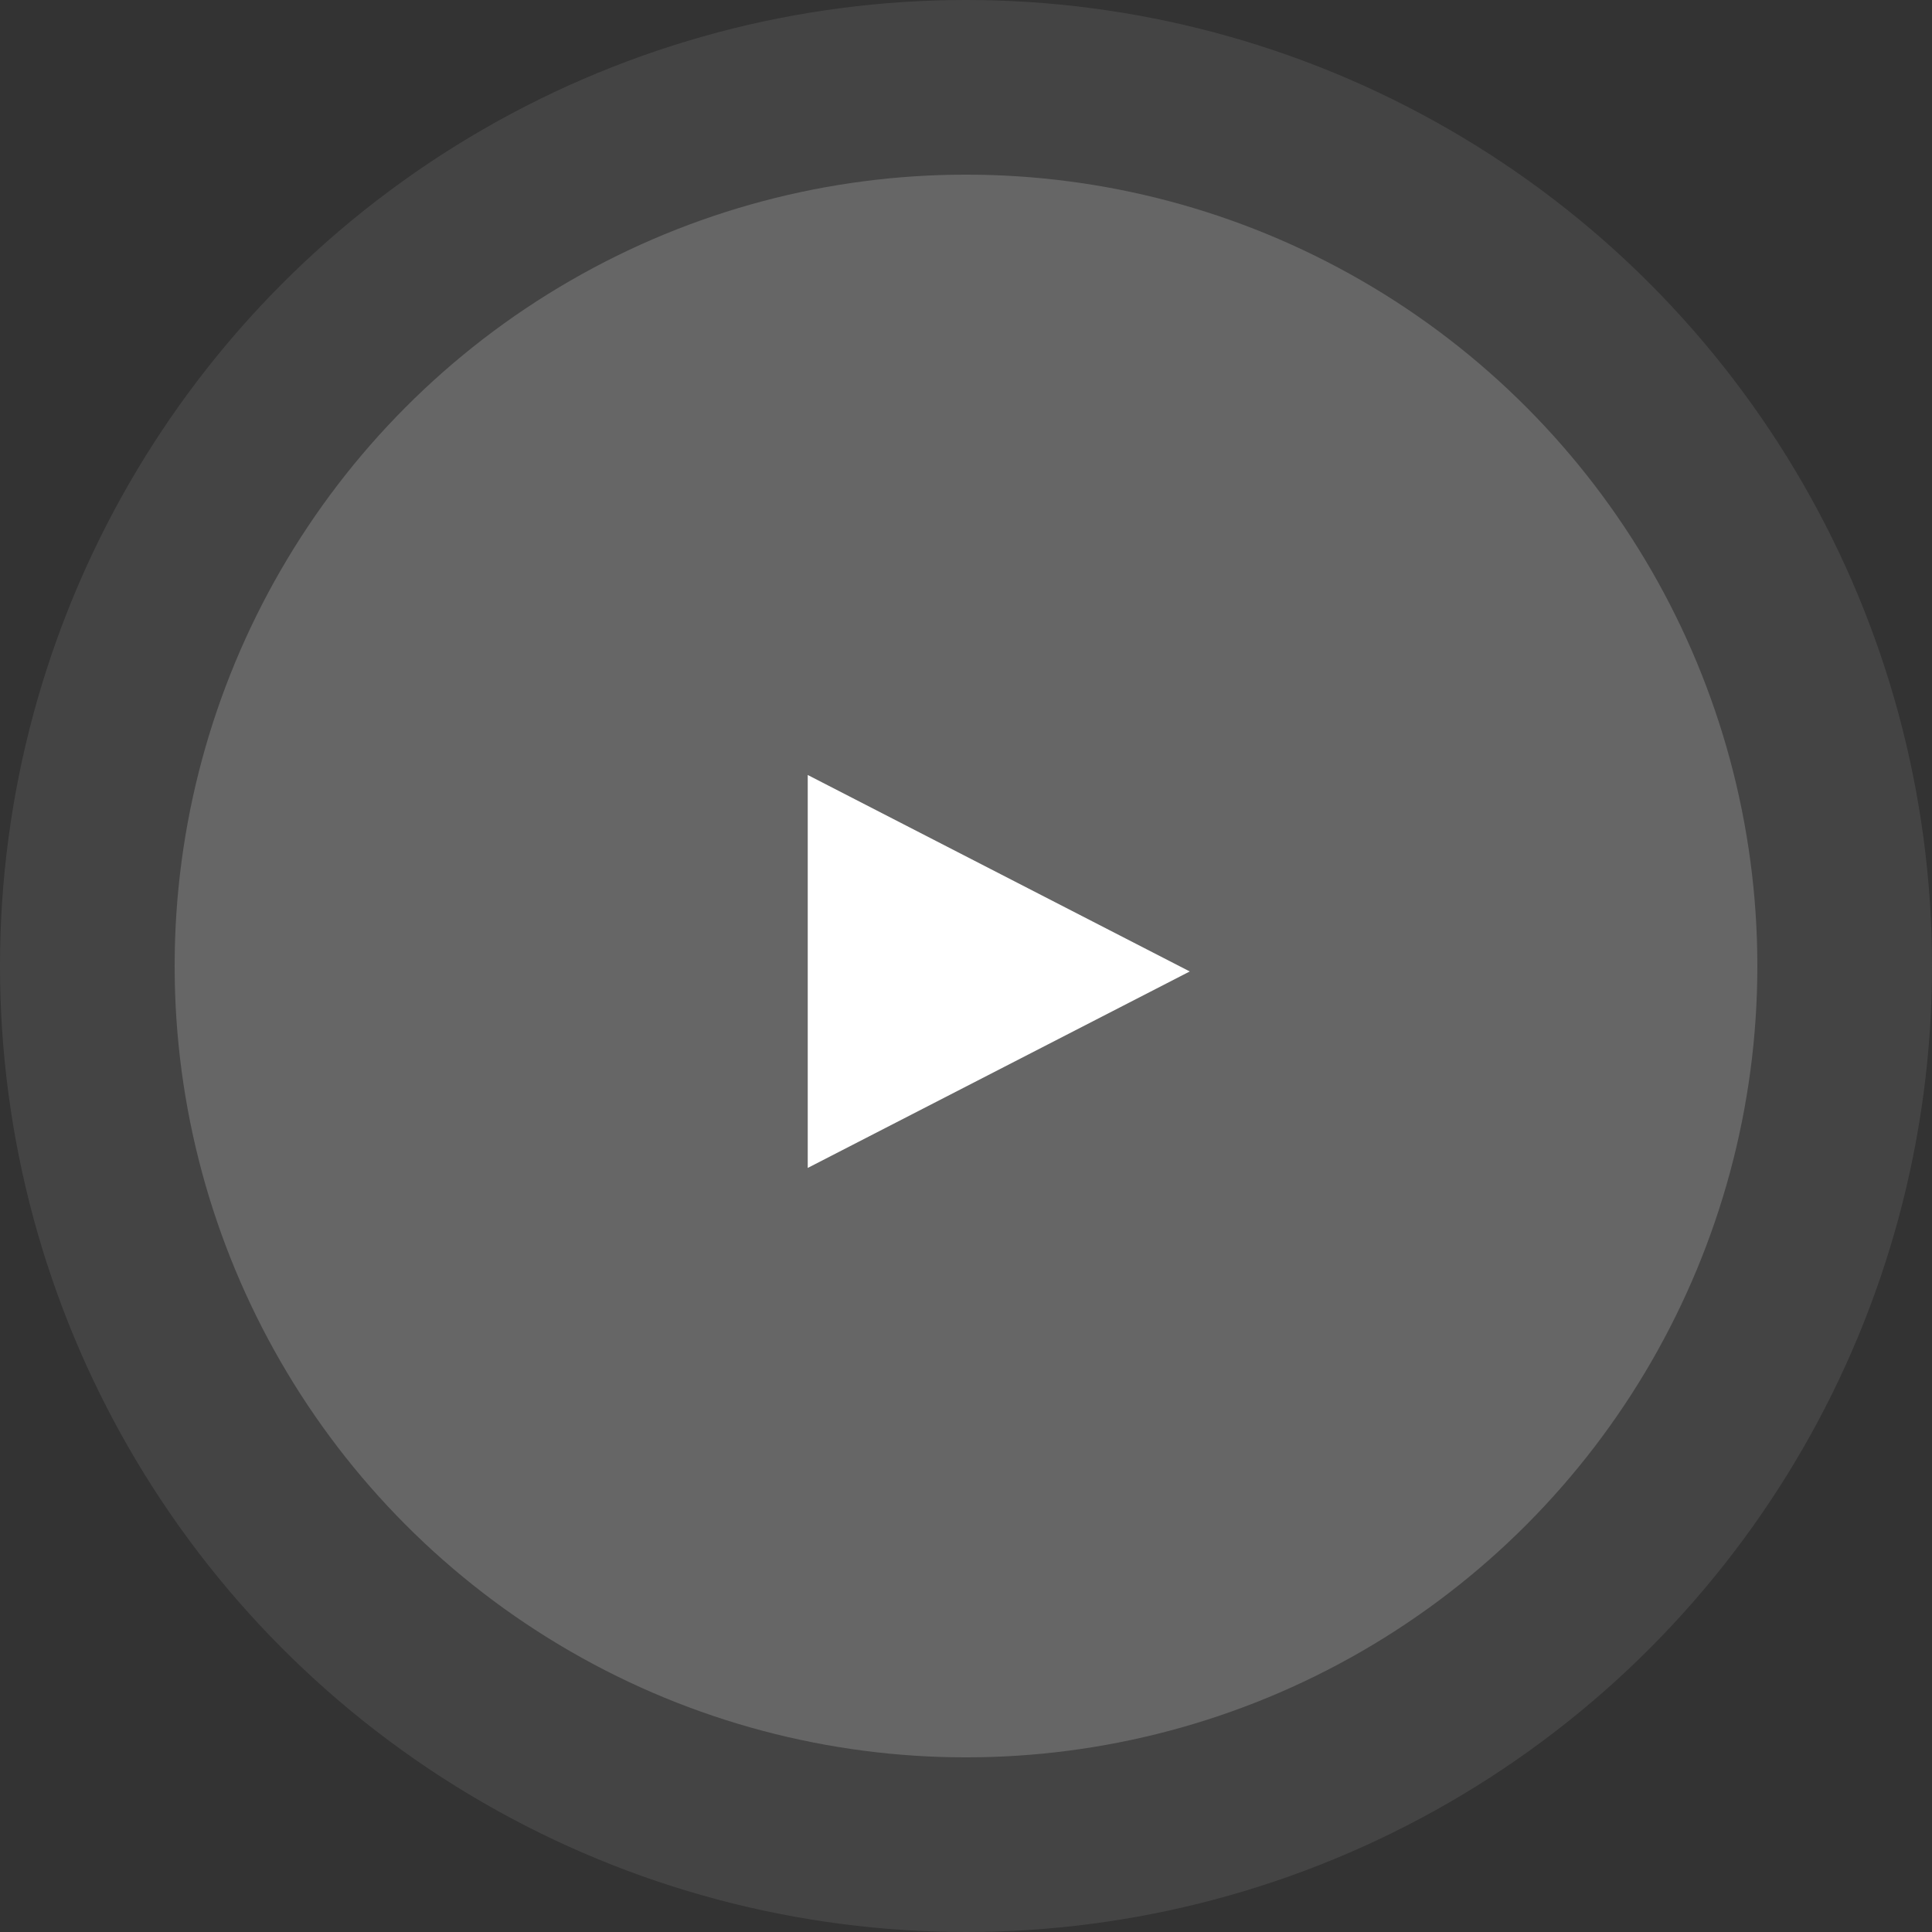 <svg id="Component_21_1" data-name="Component 21 – 1" xmlns="http://www.w3.org/2000/svg" width="177" height="177" viewBox="0 0 177 177">
  <rect x="0" y="0" width="177" height="177" fill="#333333" stroke="none"/>
  <circle id="Ellipse_44" data-name="Ellipse 44" cx="72.5" cy="72.5" r="72.5" transform="translate(16 16)" fill="#676767"/>
  <circle id="Ellipse_45" data-name="Ellipse 45" cx="88.5" cy="88.5" r="88.5" fill="#676767" opacity="0.348"/>
  <path id="Polygon_17" data-name="Polygon 17" d="M18,0,36,35H0Z" transform="translate(109 71) rotate(90)" fill="#fff"/>
</svg>

